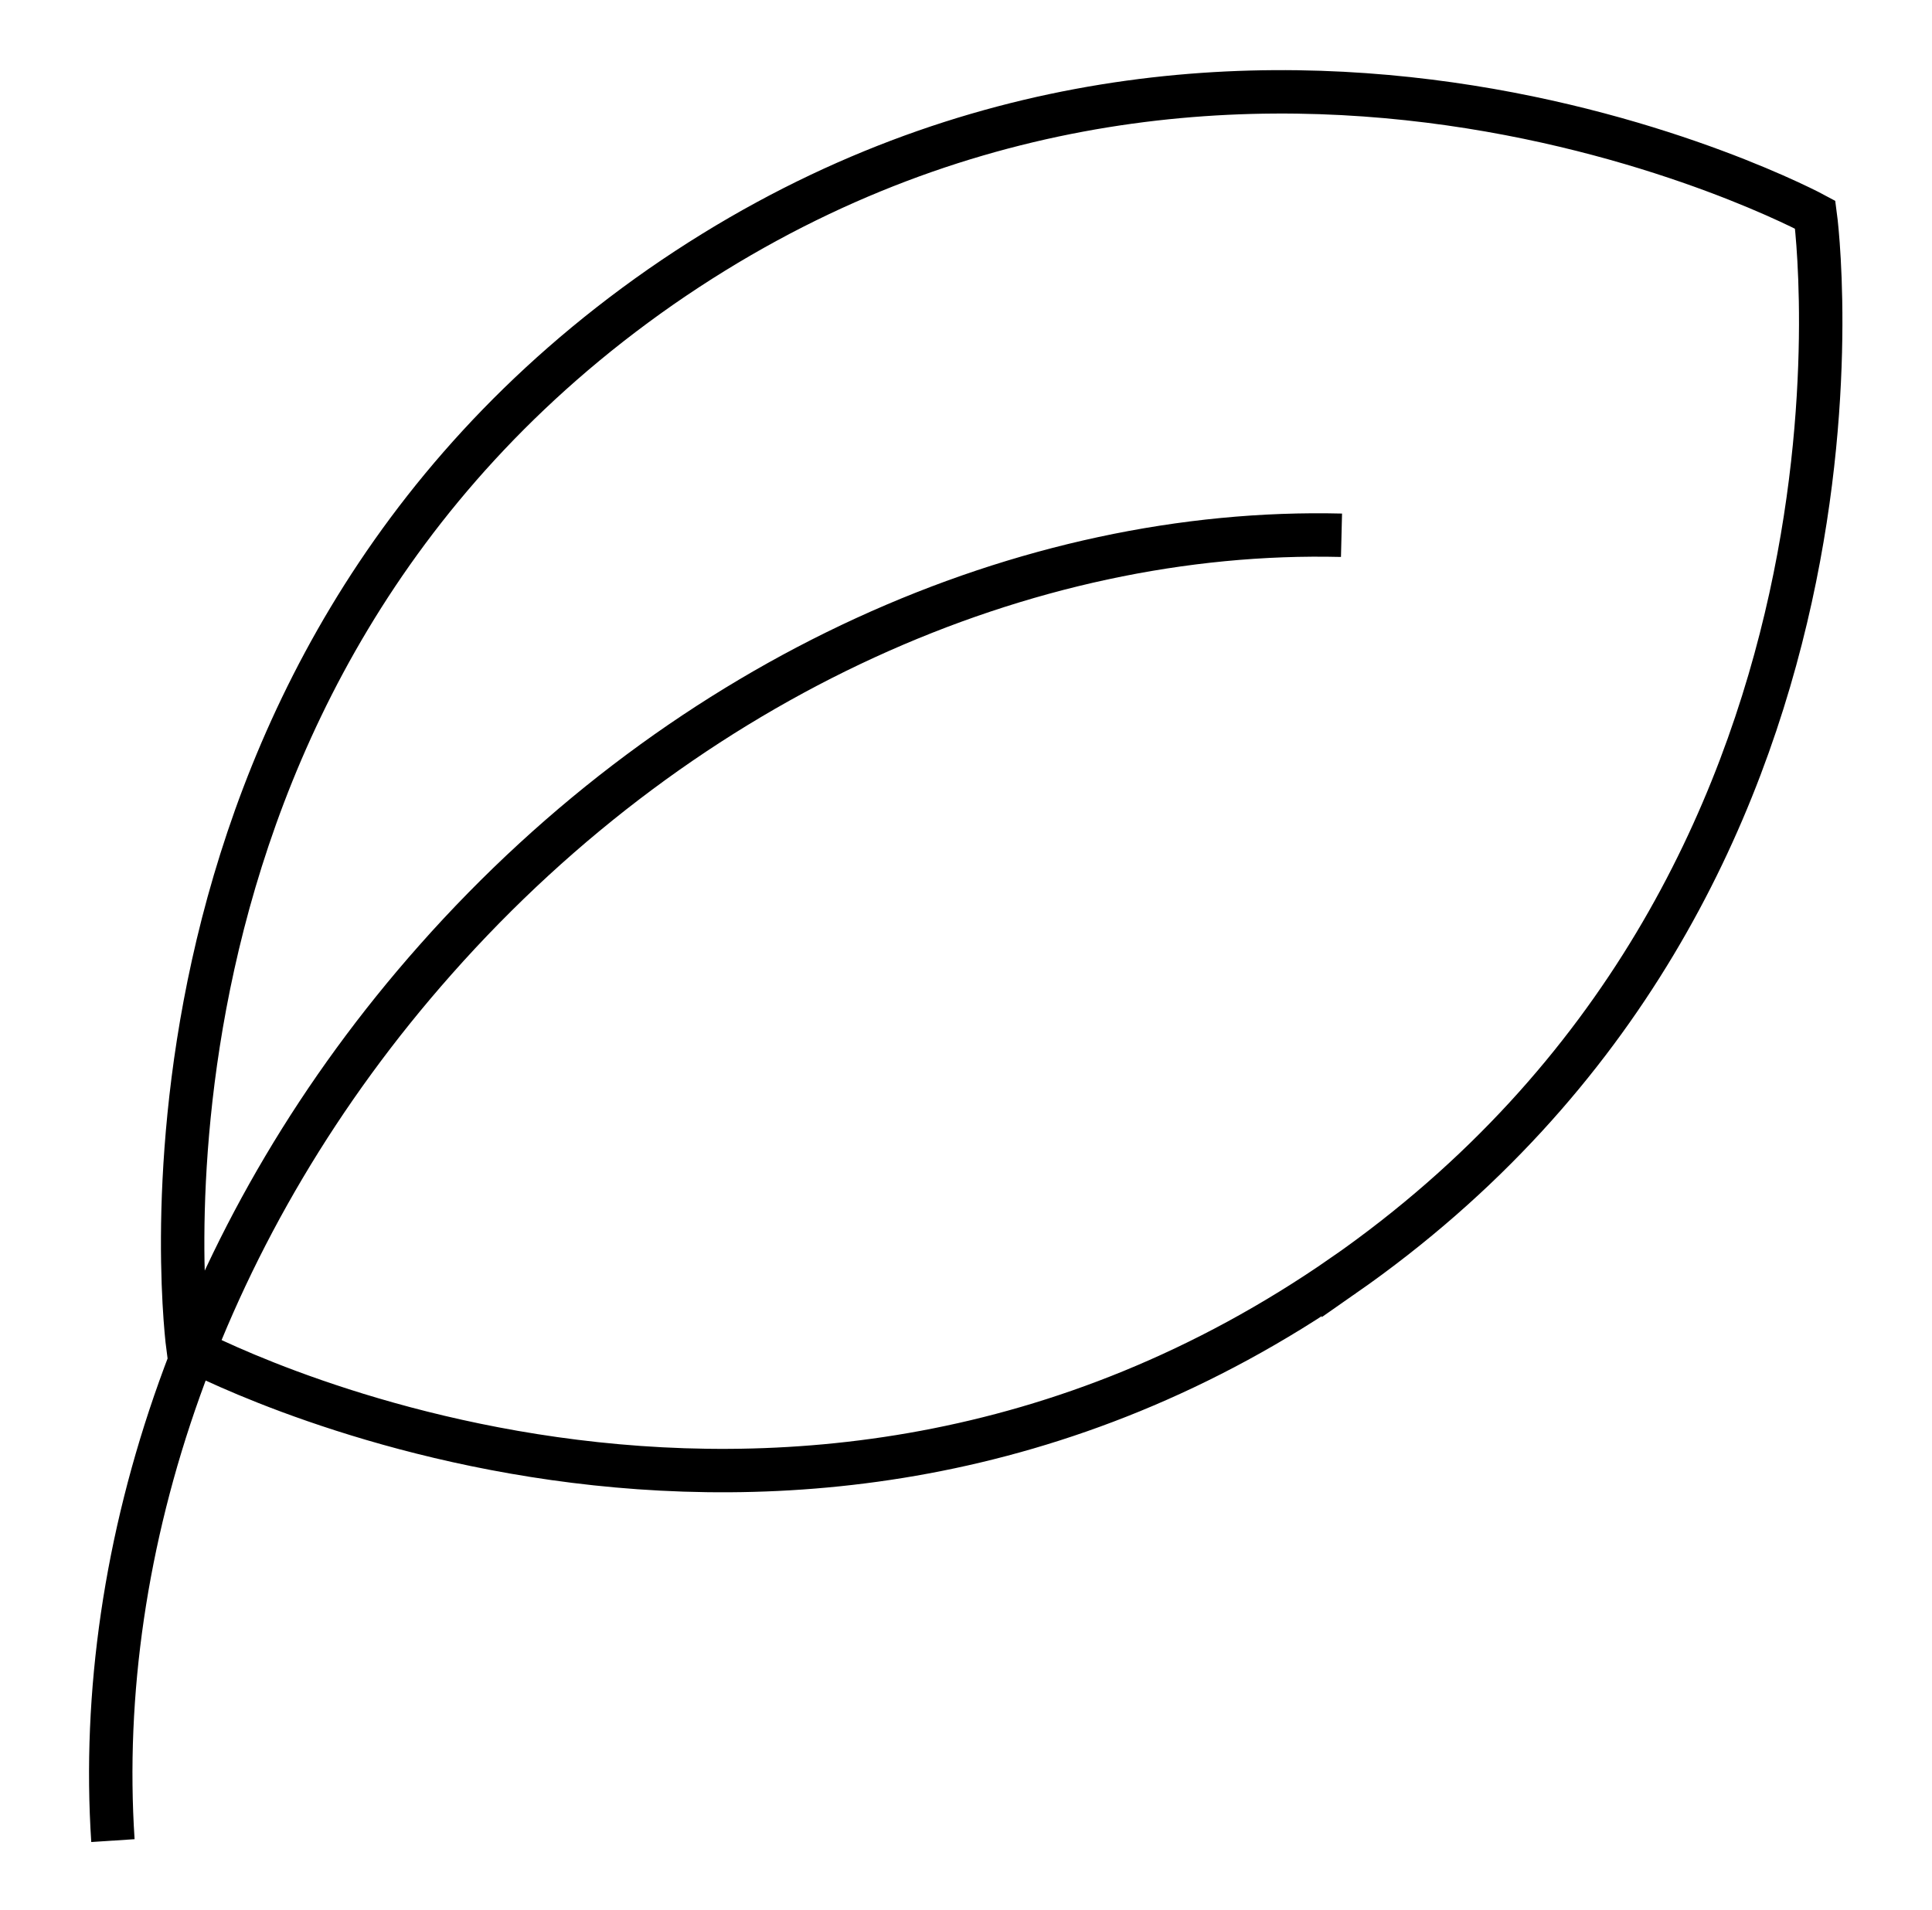 <svg width="89" height="88" viewBox="0 0 89 88" fill="none" xmlns="http://www.w3.org/2000/svg"><path d="M5.202 84.806C4.314 71.278 9.327 56.331 20.06 44.222c11.621-13.13 27.279-19.916 41.738-19.56m.089 34.108C35.895 76.823 8.661 62.097 8.661 62.097s-4.17-30.782 21.779-48.88C56.43-4.834 83.62 9.892 83.62 9.892s4.215 30.782-21.733 48.88z" stroke="#000" stroke-width="2" stroke-miterlimit="10"/></svg>